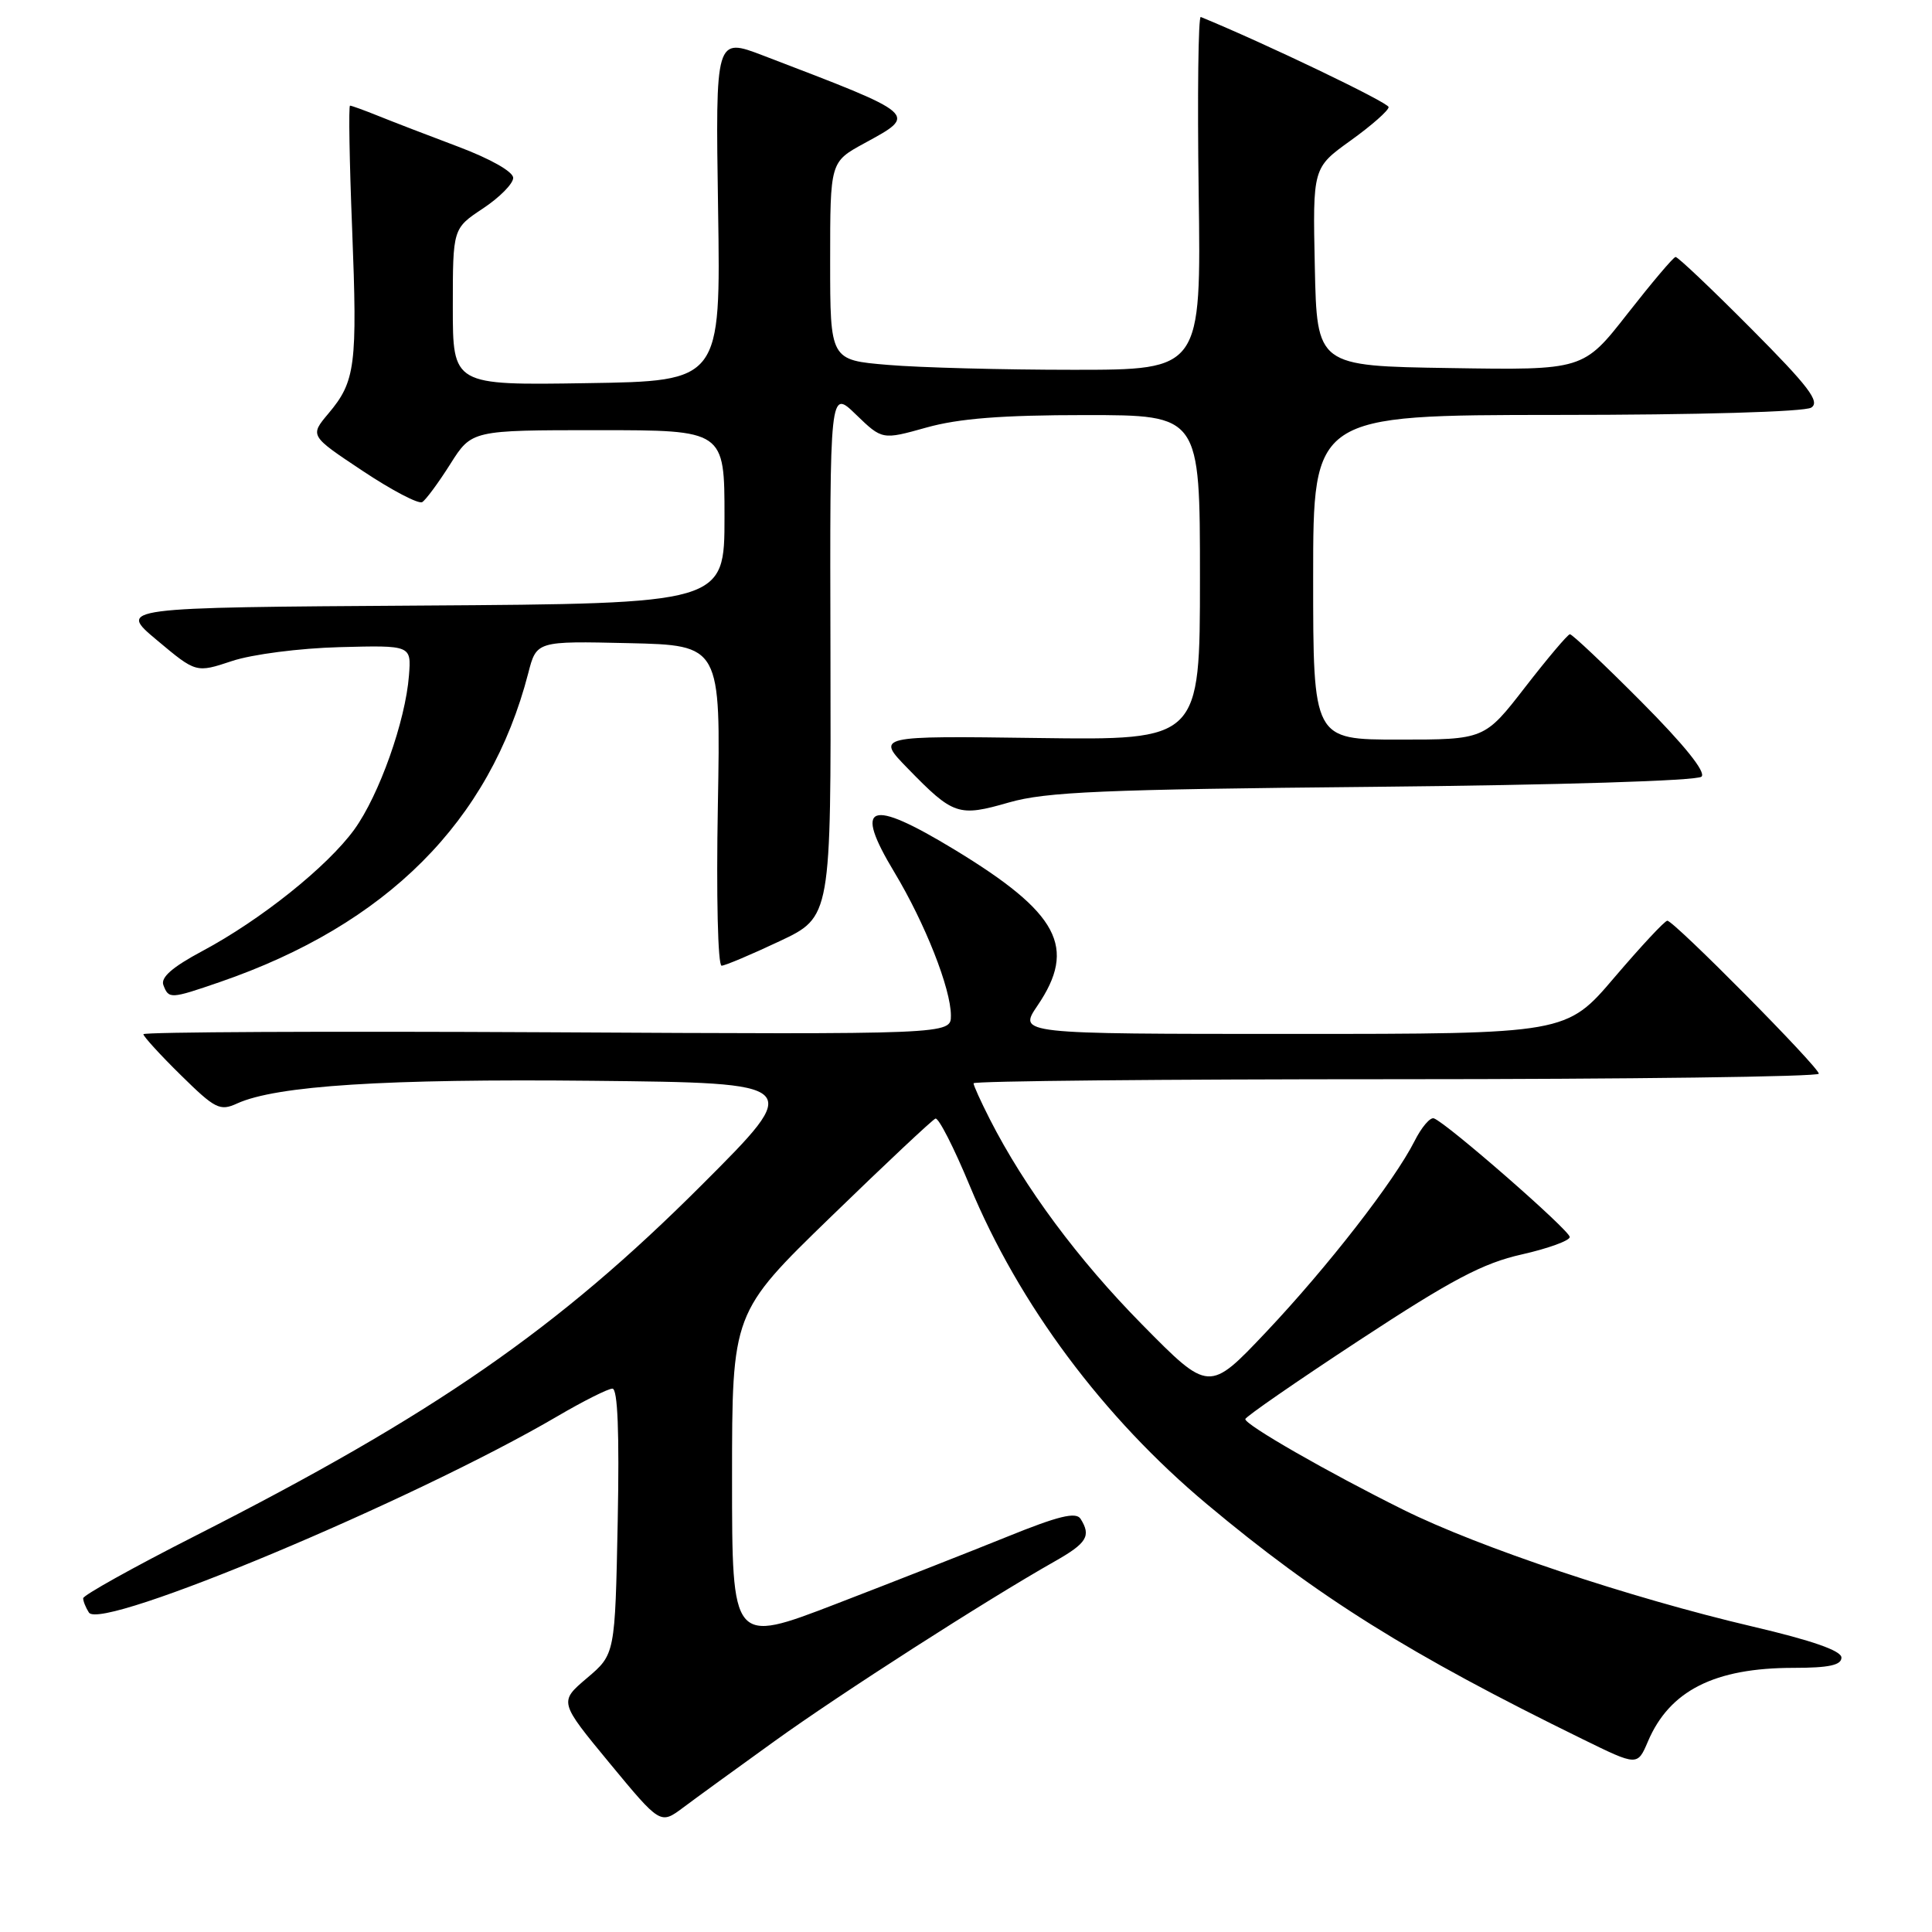 <?xml version="1.0" encoding="UTF-8" standalone="no"?>
<!DOCTYPE svg PUBLIC "-//W3C//DTD SVG 1.1//EN" "http://www.w3.org/Graphics/SVG/1.1/DTD/svg11.dtd" >
<svg xmlns="http://www.w3.org/2000/svg" xmlns:xlink="http://www.w3.org/1999/xlink" version="1.1" viewBox="0 0 256 256">
 <g >
 <path fill="currentColor"
d=" M 102.62 230.72 C 111.33 224.44 130.71 212.01 139.74 206.90 C 144.03 204.47 144.61 203.52 143.18 201.25 C 142.57 200.30 140.22 200.88 133.44 203.63 C 128.52 205.62 118.31 209.63 110.75 212.54 C 97.00 217.83 97.00 217.83 97.00 195.89 C 97.00 173.94 97.00 173.94 110.11 161.22 C 117.32 154.22 123.55 148.37 123.95 148.22 C 124.36 148.06 126.41 152.08 128.51 157.15 C 135.01 172.83 146.18 187.82 159.96 199.34 C 174.67 211.65 186.74 219.20 209.73 230.46 C 216.97 234.01 216.97 234.01 218.36 230.75 C 221.23 224.01 227.19 221.00 237.65 221.00 C 242.34 221.00 244.00 220.64 244.00 219.64 C 244.00 218.73 240.14 217.38 232.25 215.53 C 215.99 211.72 195.96 205.03 185.93 200.04 C 175.92 195.07 164.99 188.80 165.01 188.04 C 165.02 187.74 171.83 183.03 180.15 177.57 C 192.35 169.56 196.51 167.37 201.64 166.22 C 205.14 165.43 208.00 164.39 208.00 163.91 C 208.00 163.03 191.69 148.79 190.00 148.19 C 189.51 148.01 188.36 149.36 187.44 151.19 C 184.75 156.51 175.92 167.87 167.77 176.50 C 160.20 184.50 160.20 184.50 151.33 175.50 C 142.84 166.89 135.76 157.34 131.15 148.29 C 129.97 145.97 129.00 143.84 129.00 143.54 C 129.00 143.24 154.20 143.00 185.00 143.00 C 215.80 143.00 241.00 142.67 241.00 142.27 C 241.00 141.39 221.80 122.00 220.93 122.00 C 220.59 122.00 217.45 125.38 213.93 129.50 C 207.55 137.00 207.55 137.00 171.24 137.00 C 134.93 137.00 134.93 137.00 137.46 133.27 C 142.73 125.53 140.31 120.98 126.46 112.57 C 115.13 105.70 113.03 106.49 118.51 115.58 C 122.58 122.35 126.00 131.01 126.00 134.57 C 126.00 137.07 126.00 137.07 72.50 136.78 C 43.07 136.63 19.00 136.74 19.00 137.04 C 19.00 137.33 21.23 139.78 23.96 142.46 C 28.50 146.93 29.14 147.26 31.41 146.22 C 36.61 143.85 51.09 142.93 78.50 143.21 C 106.50 143.50 106.50 143.50 93.00 157.00 C 73.92 176.08 57.50 187.45 25.75 203.57 C 17.64 207.69 11.01 211.39 11.02 211.78 C 11.02 212.18 11.37 213.03 11.78 213.67 C 13.37 216.18 54.87 198.79 73.88 187.65 C 77.31 185.64 80.58 184.00 81.15 184.00 C 81.85 184.00 82.08 189.80 81.85 201.60 C 81.50 219.20 81.50 219.20 77.78 222.35 C 74.07 225.50 74.07 225.50 80.78 233.63 C 87.50 241.76 87.50 241.76 90.50 239.53 C 92.15 238.29 97.60 234.33 102.62 230.72 Z  M 29.12 130.13 C 51.24 122.52 64.91 108.84 69.99 89.22 C 71.09 84.94 71.09 84.94 83.30 85.22 C 95.50 85.50 95.50 85.50 95.12 106.75 C 94.90 118.69 95.12 127.98 95.62 127.96 C 96.10 127.94 99.56 126.48 103.31 124.71 C 110.12 121.50 110.12 121.50 110.04 86.53 C 109.95 51.56 109.95 51.56 113.42 54.93 C 116.90 58.29 116.90 58.29 122.76 56.65 C 127.04 55.45 132.76 55.00 143.82 55.00 C 159.00 55.00 159.00 55.00 159.00 76.54 C 159.00 98.08 159.00 98.08 137.54 97.79 C 116.07 97.50 116.07 97.50 120.29 101.83 C 126.33 108.03 127.00 108.26 133.69 106.33 C 138.60 104.92 146.12 104.60 182.00 104.26 C 206.60 104.02 224.91 103.46 225.46 102.91 C 226.08 102.31 223.16 98.69 217.49 92.99 C 212.57 88.04 208.31 84.02 208.02 84.04 C 207.73 84.06 205.07 87.21 202.10 91.04 C 196.71 98.00 196.71 98.00 185.35 98.00 C 174.00 98.00 174.00 98.00 174.00 76.50 C 174.00 55.00 174.00 55.00 206.25 54.98 C 224.99 54.98 239.13 54.57 240.00 54.01 C 241.21 53.24 239.66 51.21 232.02 43.53 C 226.81 38.29 222.31 34.02 222.02 34.05 C 221.73 34.07 218.87 37.46 215.65 41.57 C 209.80 49.05 209.80 49.05 192.15 48.77 C 174.50 48.50 174.50 48.50 174.22 35.36 C 173.94 22.23 173.94 22.23 178.97 18.62 C 181.74 16.63 184.00 14.64 184.00 14.19 C 184.00 13.60 167.60 5.73 159.11 2.25 C 158.78 2.11 158.65 12.57 158.83 25.50 C 159.16 49.00 159.16 49.00 142.23 49.00 C 132.92 49.00 121.86 48.71 117.65 48.35 C 110.00 47.71 110.00 47.71 110.00 34.58 C 110.00 21.46 110.00 21.46 114.50 19.00 C 121.64 15.10 121.87 15.30 101.15 7.37 C 94.80 4.94 94.80 4.94 95.15 27.72 C 95.50 50.50 95.50 50.50 77.75 50.77 C 60.00 51.05 60.00 51.05 60.00 40.66 C 60.00 30.27 60.00 30.27 64.00 27.62 C 66.20 26.16 68.00 24.34 68.00 23.57 C 68.00 22.75 64.99 21.05 60.75 19.45 C 56.76 17.95 51.98 16.11 50.13 15.36 C 48.27 14.61 46.59 14.00 46.38 14.00 C 46.18 14.00 46.30 21.35 46.66 30.33 C 47.37 48.45 47.10 50.54 43.52 54.79 C 41.04 57.74 41.04 57.74 48.06 62.40 C 51.92 64.97 55.47 66.83 55.95 66.53 C 56.43 66.23 58.10 63.97 59.66 61.50 C 62.50 57.00 62.50 57.00 79.25 57.00 C 96.00 57.00 96.00 57.00 96.00 68.49 C 96.00 79.98 96.00 79.98 55.81 80.24 C 15.62 80.50 15.62 80.50 20.80 84.83 C 25.98 89.17 25.98 89.17 30.74 87.59 C 33.40 86.70 39.71 85.89 45.00 85.75 C 54.50 85.50 54.50 85.50 54.19 89.50 C 53.73 95.54 50.24 105.36 46.95 109.91 C 43.39 114.82 34.55 121.89 26.81 126.02 C 22.84 128.14 21.26 129.52 21.65 130.53 C 22.36 132.39 22.58 132.38 29.12 130.13 Z "/>
</g>
</svg>